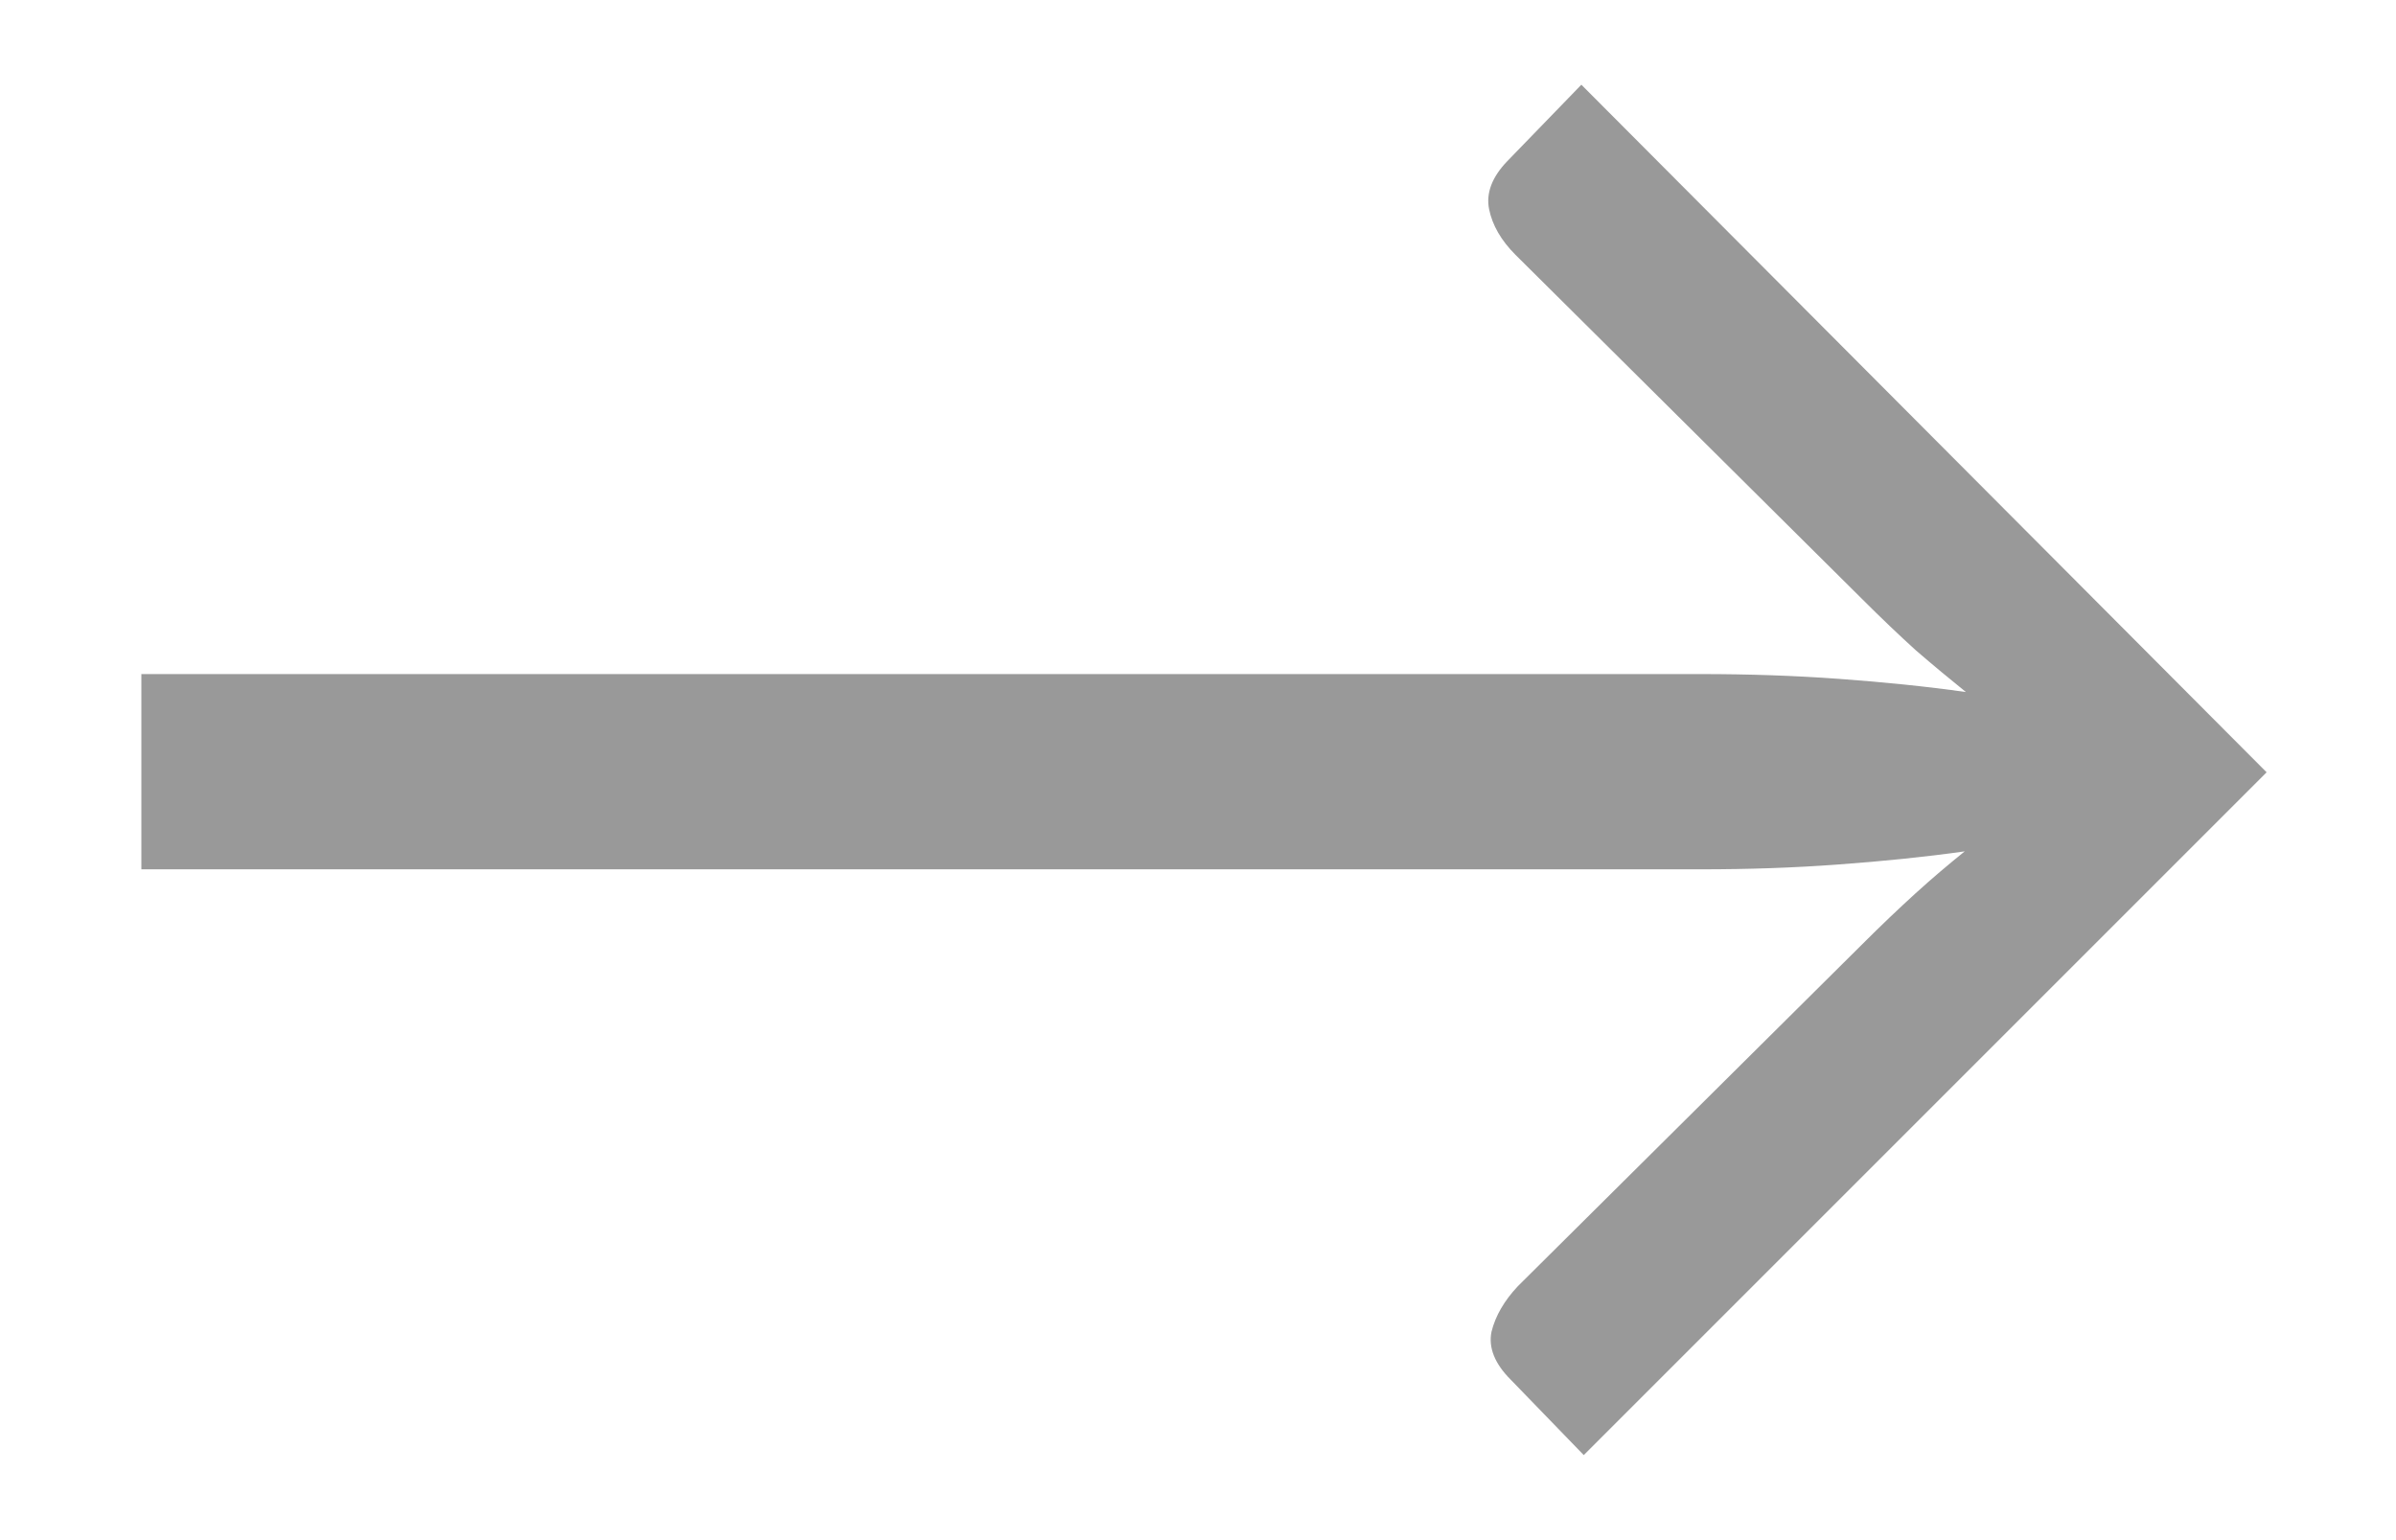 <svg width="14" height="9" viewBox="0 0 14 9" fill="none" xmlns="http://www.w3.org/2000/svg">
<path d="M13.244 4.513L9.254 8.503L8.827 8.062C8.734 7.969 8.696 7.875 8.715 7.782C8.738 7.689 8.79 7.6 8.869 7.516L10.878 5.521C10.99 5.409 11.095 5.309 11.193 5.22C11.291 5.131 11.387 5.05 11.48 4.975C11.247 5.008 10.999 5.033 10.738 5.052C10.481 5.071 10.215 5.08 9.94 5.08H0.826V3.939H9.94C10.215 3.939 10.484 3.948 10.745 3.967C11.006 3.986 11.254 4.011 11.487 4.044C11.394 3.969 11.296 3.888 11.193 3.799C11.095 3.71 10.99 3.61 10.878 3.498L8.855 1.489C8.771 1.405 8.72 1.316 8.701 1.223C8.682 1.13 8.717 1.036 8.806 0.943L9.24 0.495L13.244 4.513Z" fill="#999999"/>
</svg>
